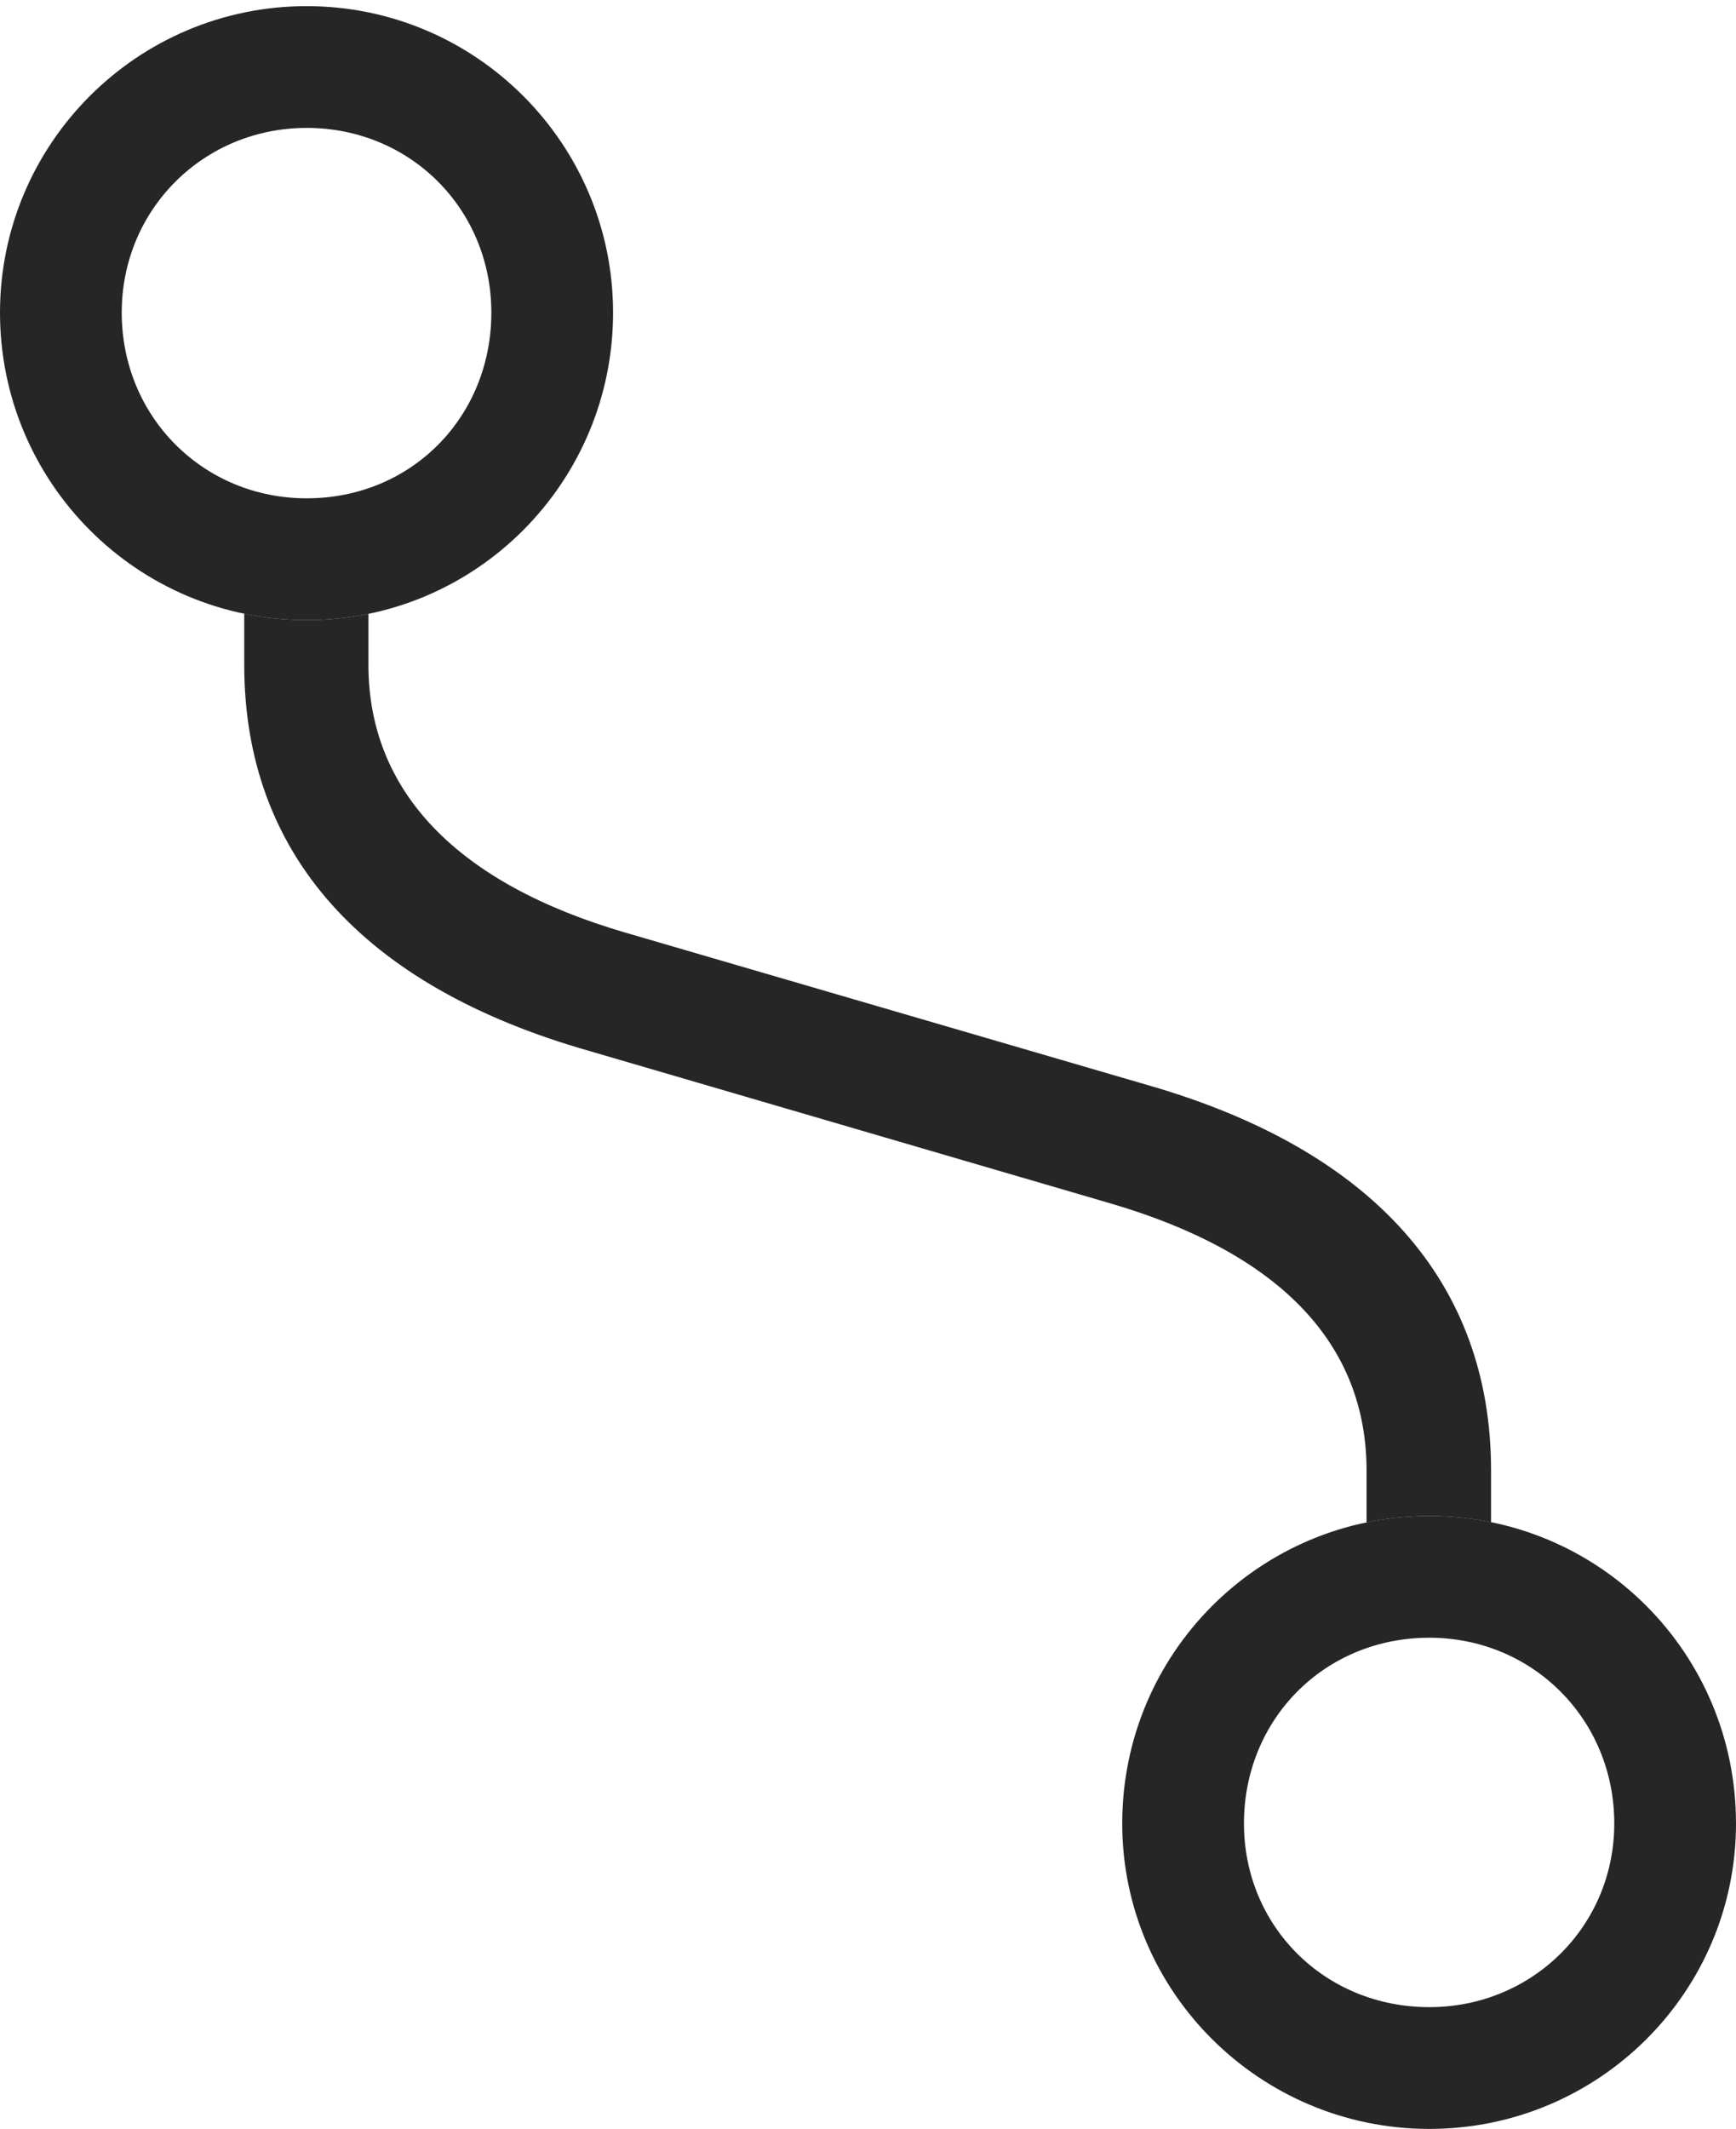 <?xml version="1.0" encoding="UTF-8"?>
<!--Generator: Apple Native CoreSVG 232.5-->
<!DOCTYPE svg
PUBLIC "-//W3C//DTD SVG 1.1//EN"
       "http://www.w3.org/Graphics/SVG/1.1/DTD/svg11.dtd">
<svg version="1.1" xmlns="http://www.w3.org/2000/svg" xmlns:xlink="http://www.w3.org/1999/xlink" width="84.284" height="103.328">
 <g>
  <rect height="103.328" opacity="0" width="84.284" x="0" y="0"/>
  <path d="M14.89 30.097C15.917 30.097 16.92 29.992 17.888 29.794L17.888 32.267C17.888 38.414 22.193 42.889 30.383 45.271L55.7 52.659C66.67 55.806 72.392 62.248 72.392 71.374L72.392 73.879C71.424 73.682 70.421 73.578 69.394 73.578C68.35 73.578 67.33 73.685 66.347 73.892L66.347 71.374C66.347 65.212 62.124 60.805 53.901 58.404L28.584 51.001C17.599 47.869 11.858 41.427 11.858 32.267L11.858 29.786C12.837 29.99 13.851 30.097 14.89 30.097Z" fill="#000000" fill-opacity="0.85"/>
  <path d="M69.394 73.578C61.172 73.578 54.485 80.231 54.485 88.502C54.485 96.675 61.172 103.328 69.394 103.328C77.631 103.328 84.284 96.675 84.284 88.502C84.284 80.231 77.631 73.578 69.394 73.578ZM69.394 79.488C74.401 79.488 78.374 83.446 78.374 88.502C78.374 93.494 74.386 97.418 69.394 97.418C64.32 97.418 60.395 93.494 60.395 88.502C60.395 83.446 64.305 79.488 69.394 79.488ZM14.89 30.097C23.112 30.097 29.765 23.41 29.765 15.173C29.765 6.984 23.112 0.298 14.89 0.298C6.653 0.298 0 6.984 0 15.173C0 23.41 6.653 30.097 14.89 30.097ZM14.89 24.186C9.868 24.186 5.91 20.229 5.91 15.173C5.91 10.148 9.898 6.208 14.89 6.208C19.916 6.208 23.855 10.148 23.855 15.173C23.855 20.229 19.98 24.186 14.89 24.186Z" fill="#000000" fill-opacity="0.85"/>
 </g>
</svg>
